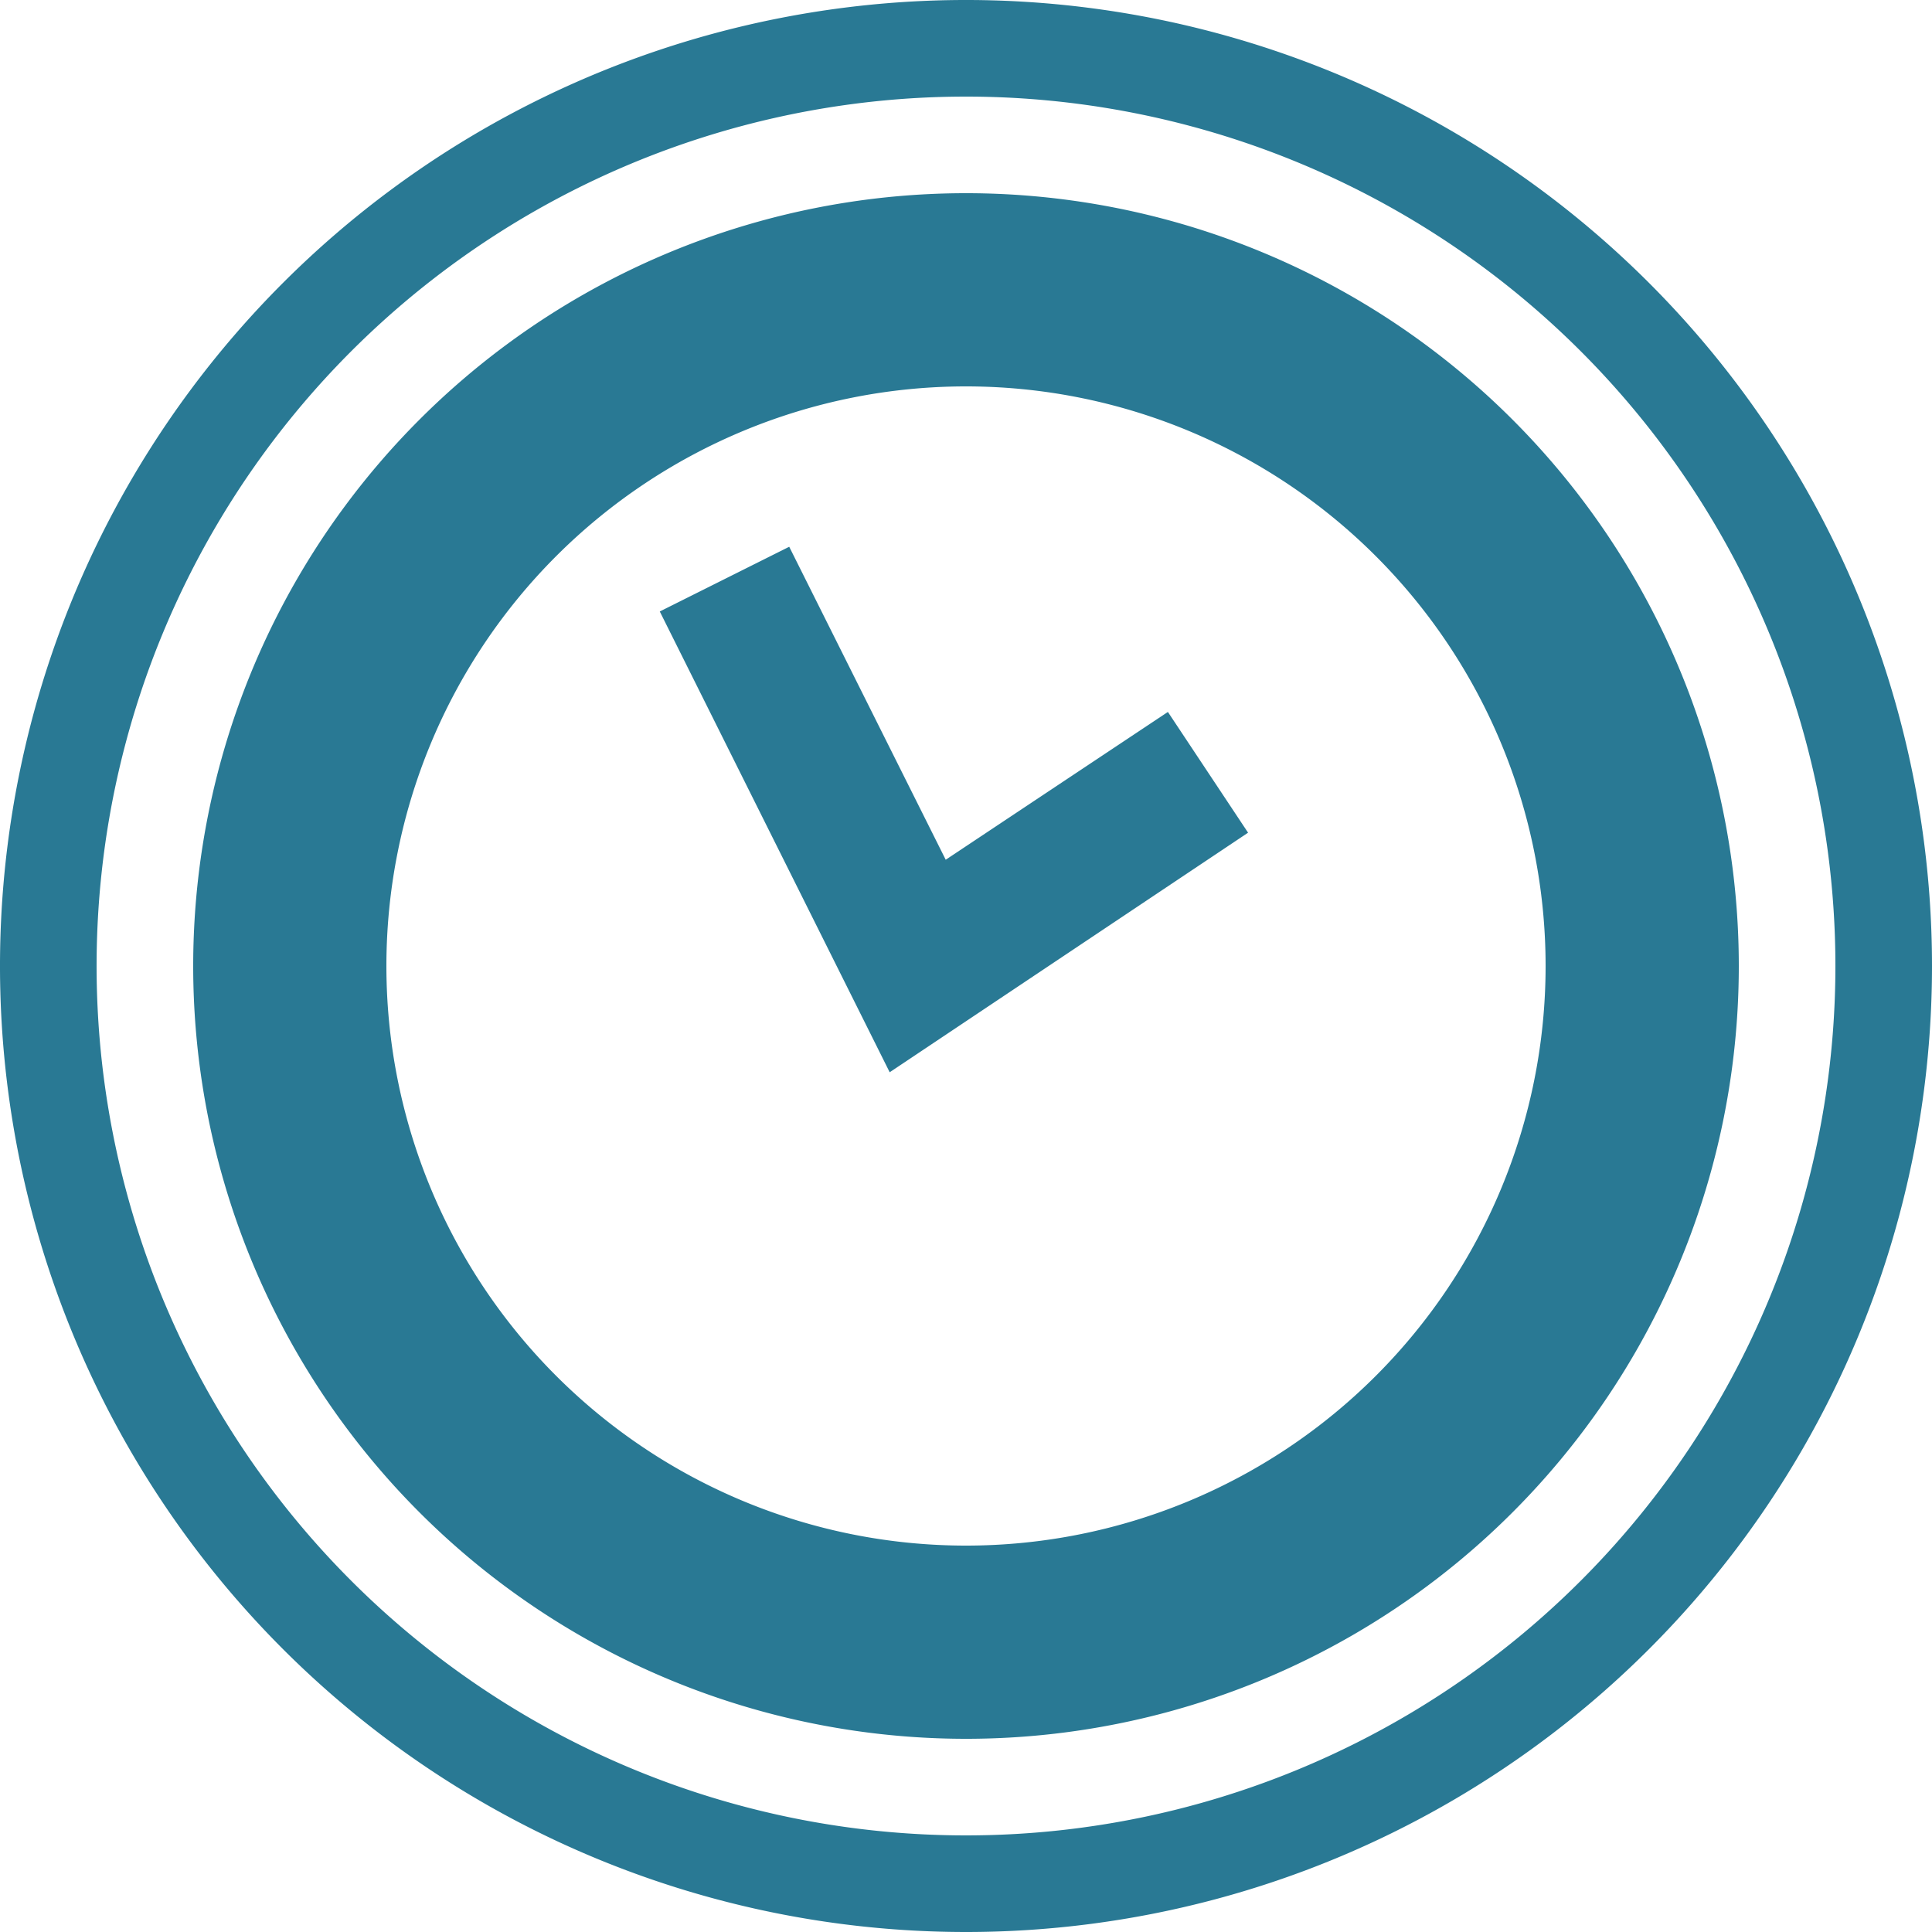 <svg xmlns="http://www.w3.org/2000/svg" width="20" height="20" viewBox="0 0 20 20"><defs><style>.xui-icon-fill-color-primary-blue{fill:#297994;}</style></defs><path class="xui-icon-fill-color-primary-blue" d="M10,20A10,10,0,1,1,20,10,10,10,0,0,1,10,20ZM10,1a9,9,0,1,0,9,9A9,9,0,0,0,10,1Zm0,17a8,8,0,1,1,8-8A8,8,0,0,1,10,18ZM10,4a6,6,0,1,0,6,6A6,6,0,0,0,10,4Zm2.92,4.62-.83-1.25L9.79,8.9,8.17,5.66l-1.34.67L9.21,11.1Z"/></svg>
